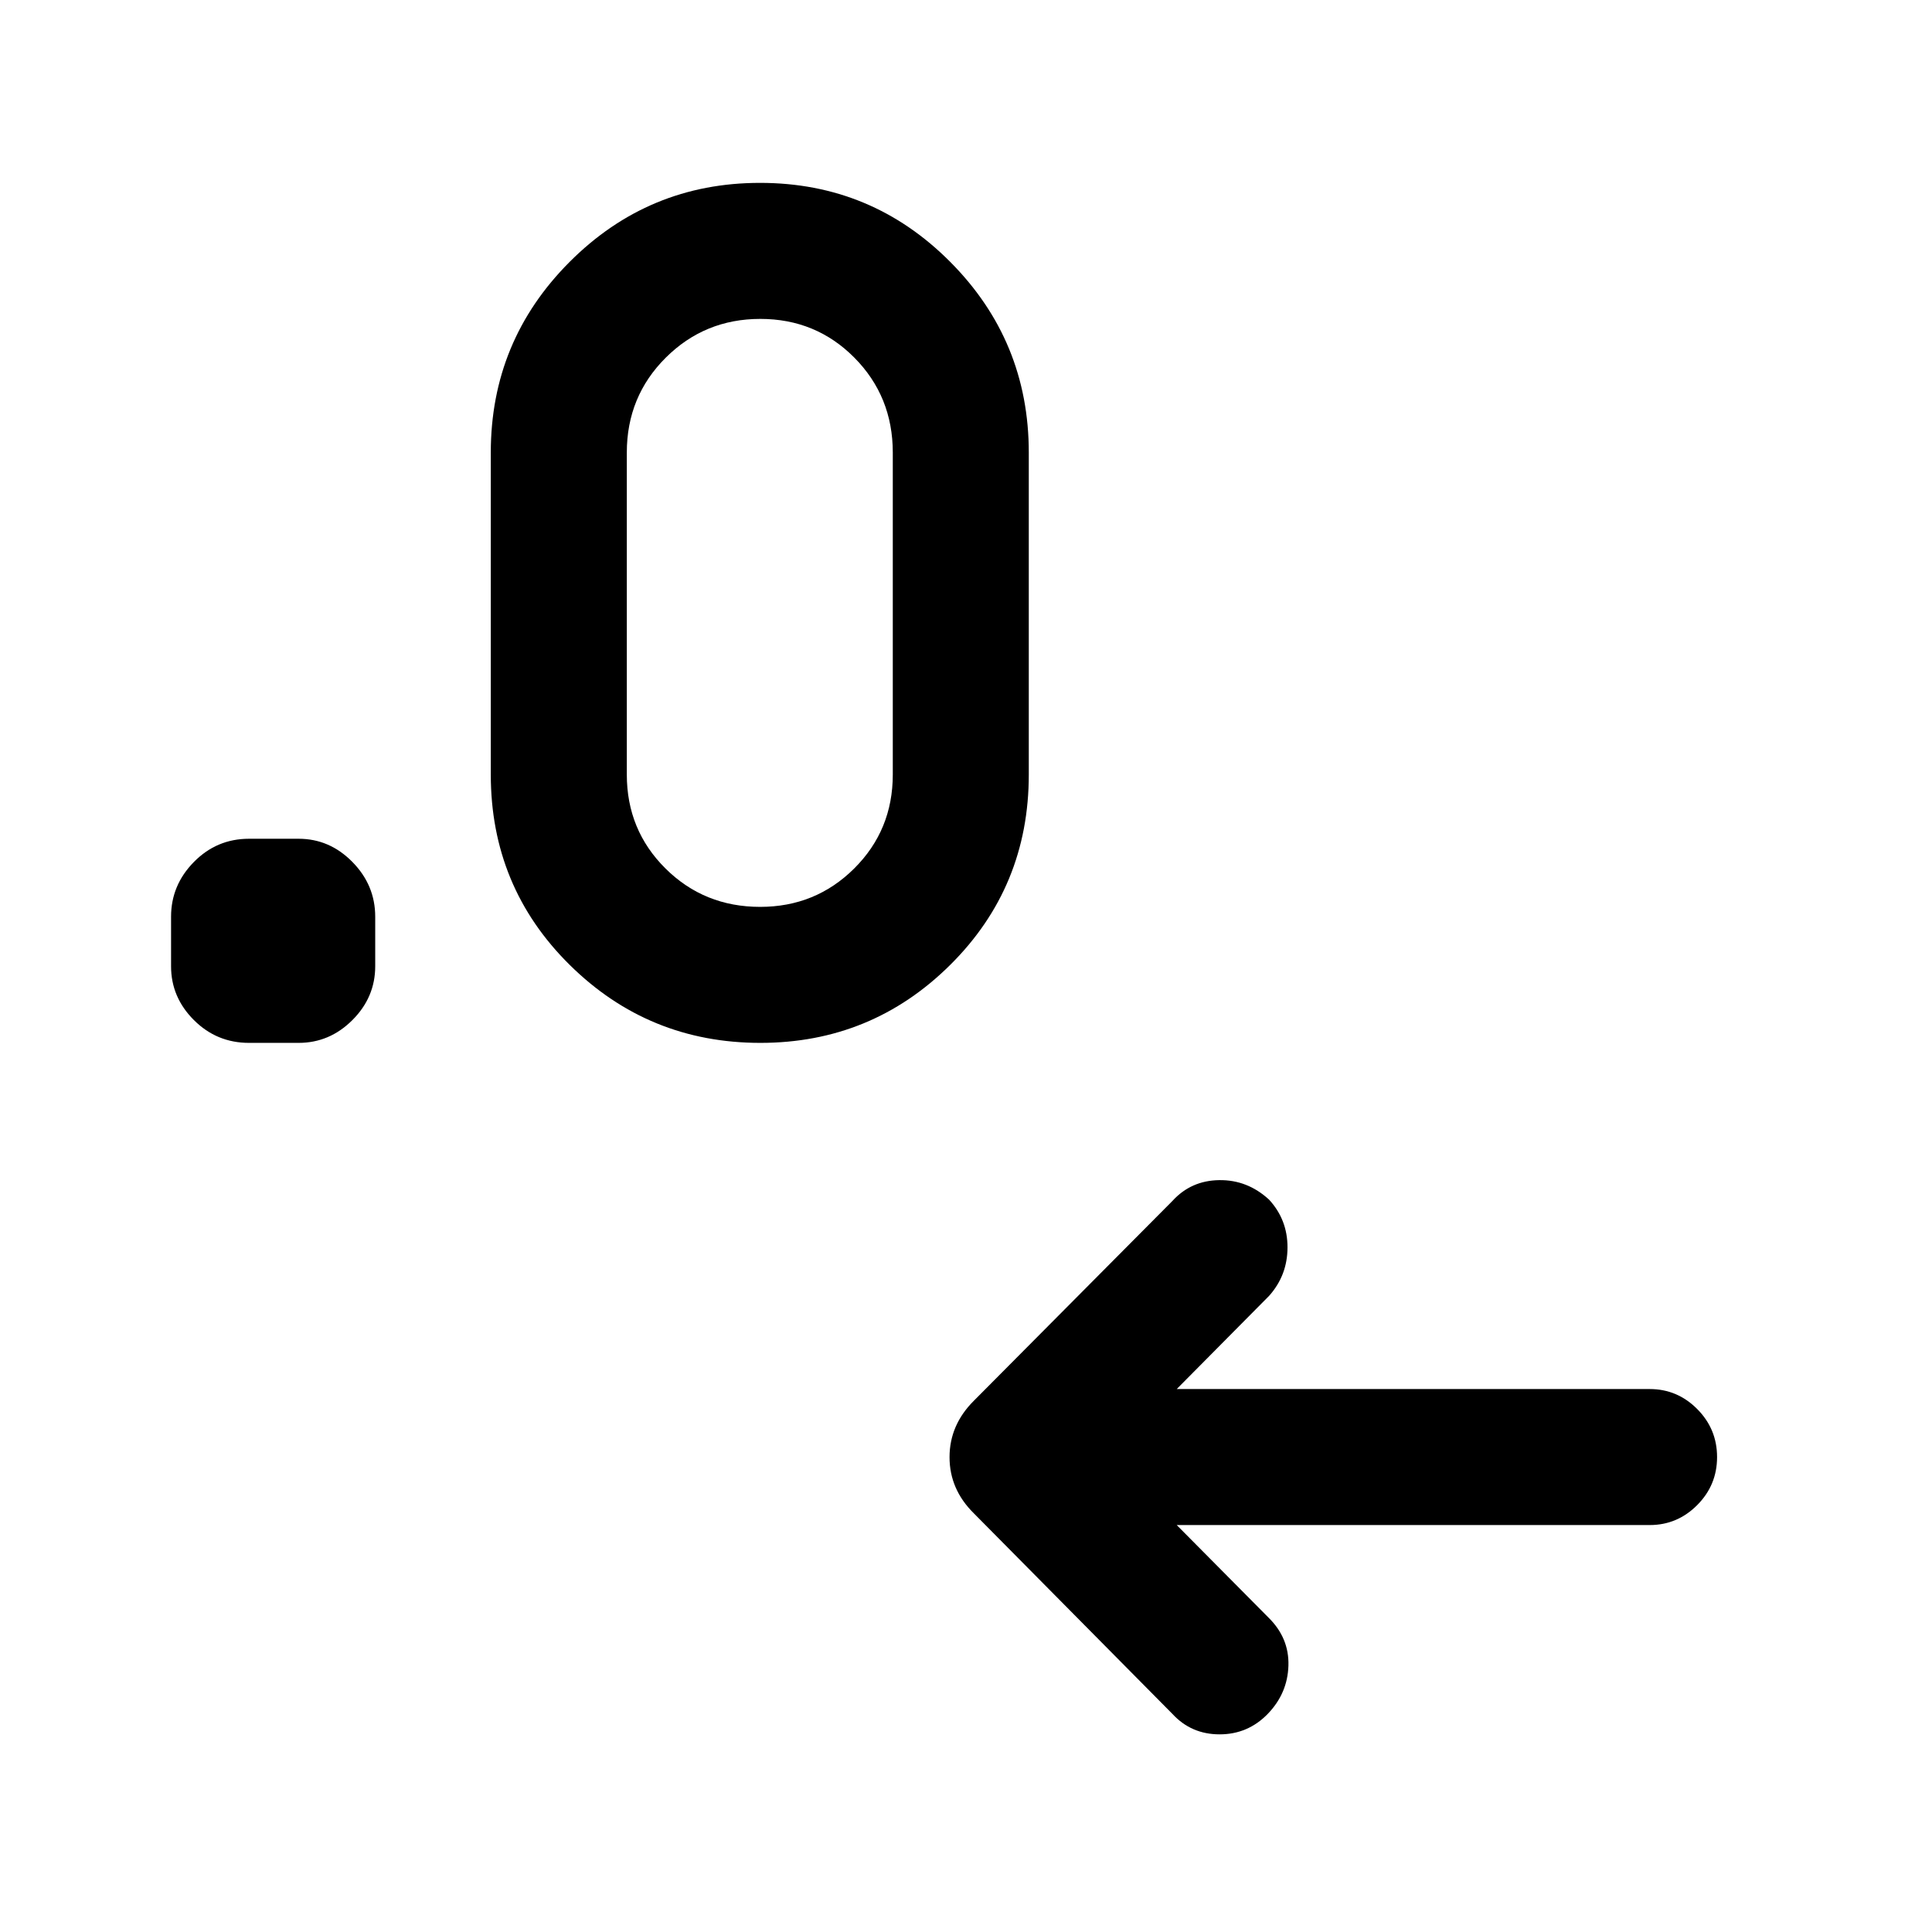 <svg xmlns="http://www.w3.org/2000/svg" height="40" viewBox="0 -960 960 960" width="40"><path d="m584.71-202.21 45.52 45.9q10.4 10.19 9.98 23.96-.42 13.78-10.26 23.96-9.86 10.18-23.93 10.18t-23.4-10.1l-98.77-99.77q-12.03-11.9-12.03-27.86 0-15.96 12.03-27.98l98.77-99.39q9.21-10.1 23.22-10.29 14.02-.19 24.76 9.7 9.19 9.98 9.15 23.78-.03 13.81-9.14 24.02l-45.9 46.31h235.03q13.7 0 23.58 9.92 9.88 9.93 9.88 23.88t-9.88 23.87q-9.88 9.91-23.58 9.91H584.71ZM148.36-441.8h-24.61q-16.06 0-27.4-11.33Q85-464.46 85-479.87v-24.62q0-15.69 11.35-27.21 11.34-11.53 27.4-11.53h24.61q15.41 0 26.74 11.53 11.34 11.52 11.34 27.21v24.62q0 15.41-11.34 26.74-11.33 11.33-26.74 11.33Zm229.47 0q-55.53 0-94.74-38.74-39.22-38.75-39.22-94.59v-160q0-55.51 39.19-94.75 39.18-39.25 94.61-39.25t94.48 39.25q39.05 39.24 39.05 94.75v160q0 55.84-39.05 94.59-39.06 38.74-94.32 38.74Zm-.11-67.58q27.54 0 46.72-19.07t19.18-46.68v-160q0-27.88-19.09-47.15-19.1-19.26-46.74-19.26t-46.98 19.26q-19.35 19.27-19.35 47.15v160q0 27.61 19.22 46.68t47.04 19.07Z"/></svg>